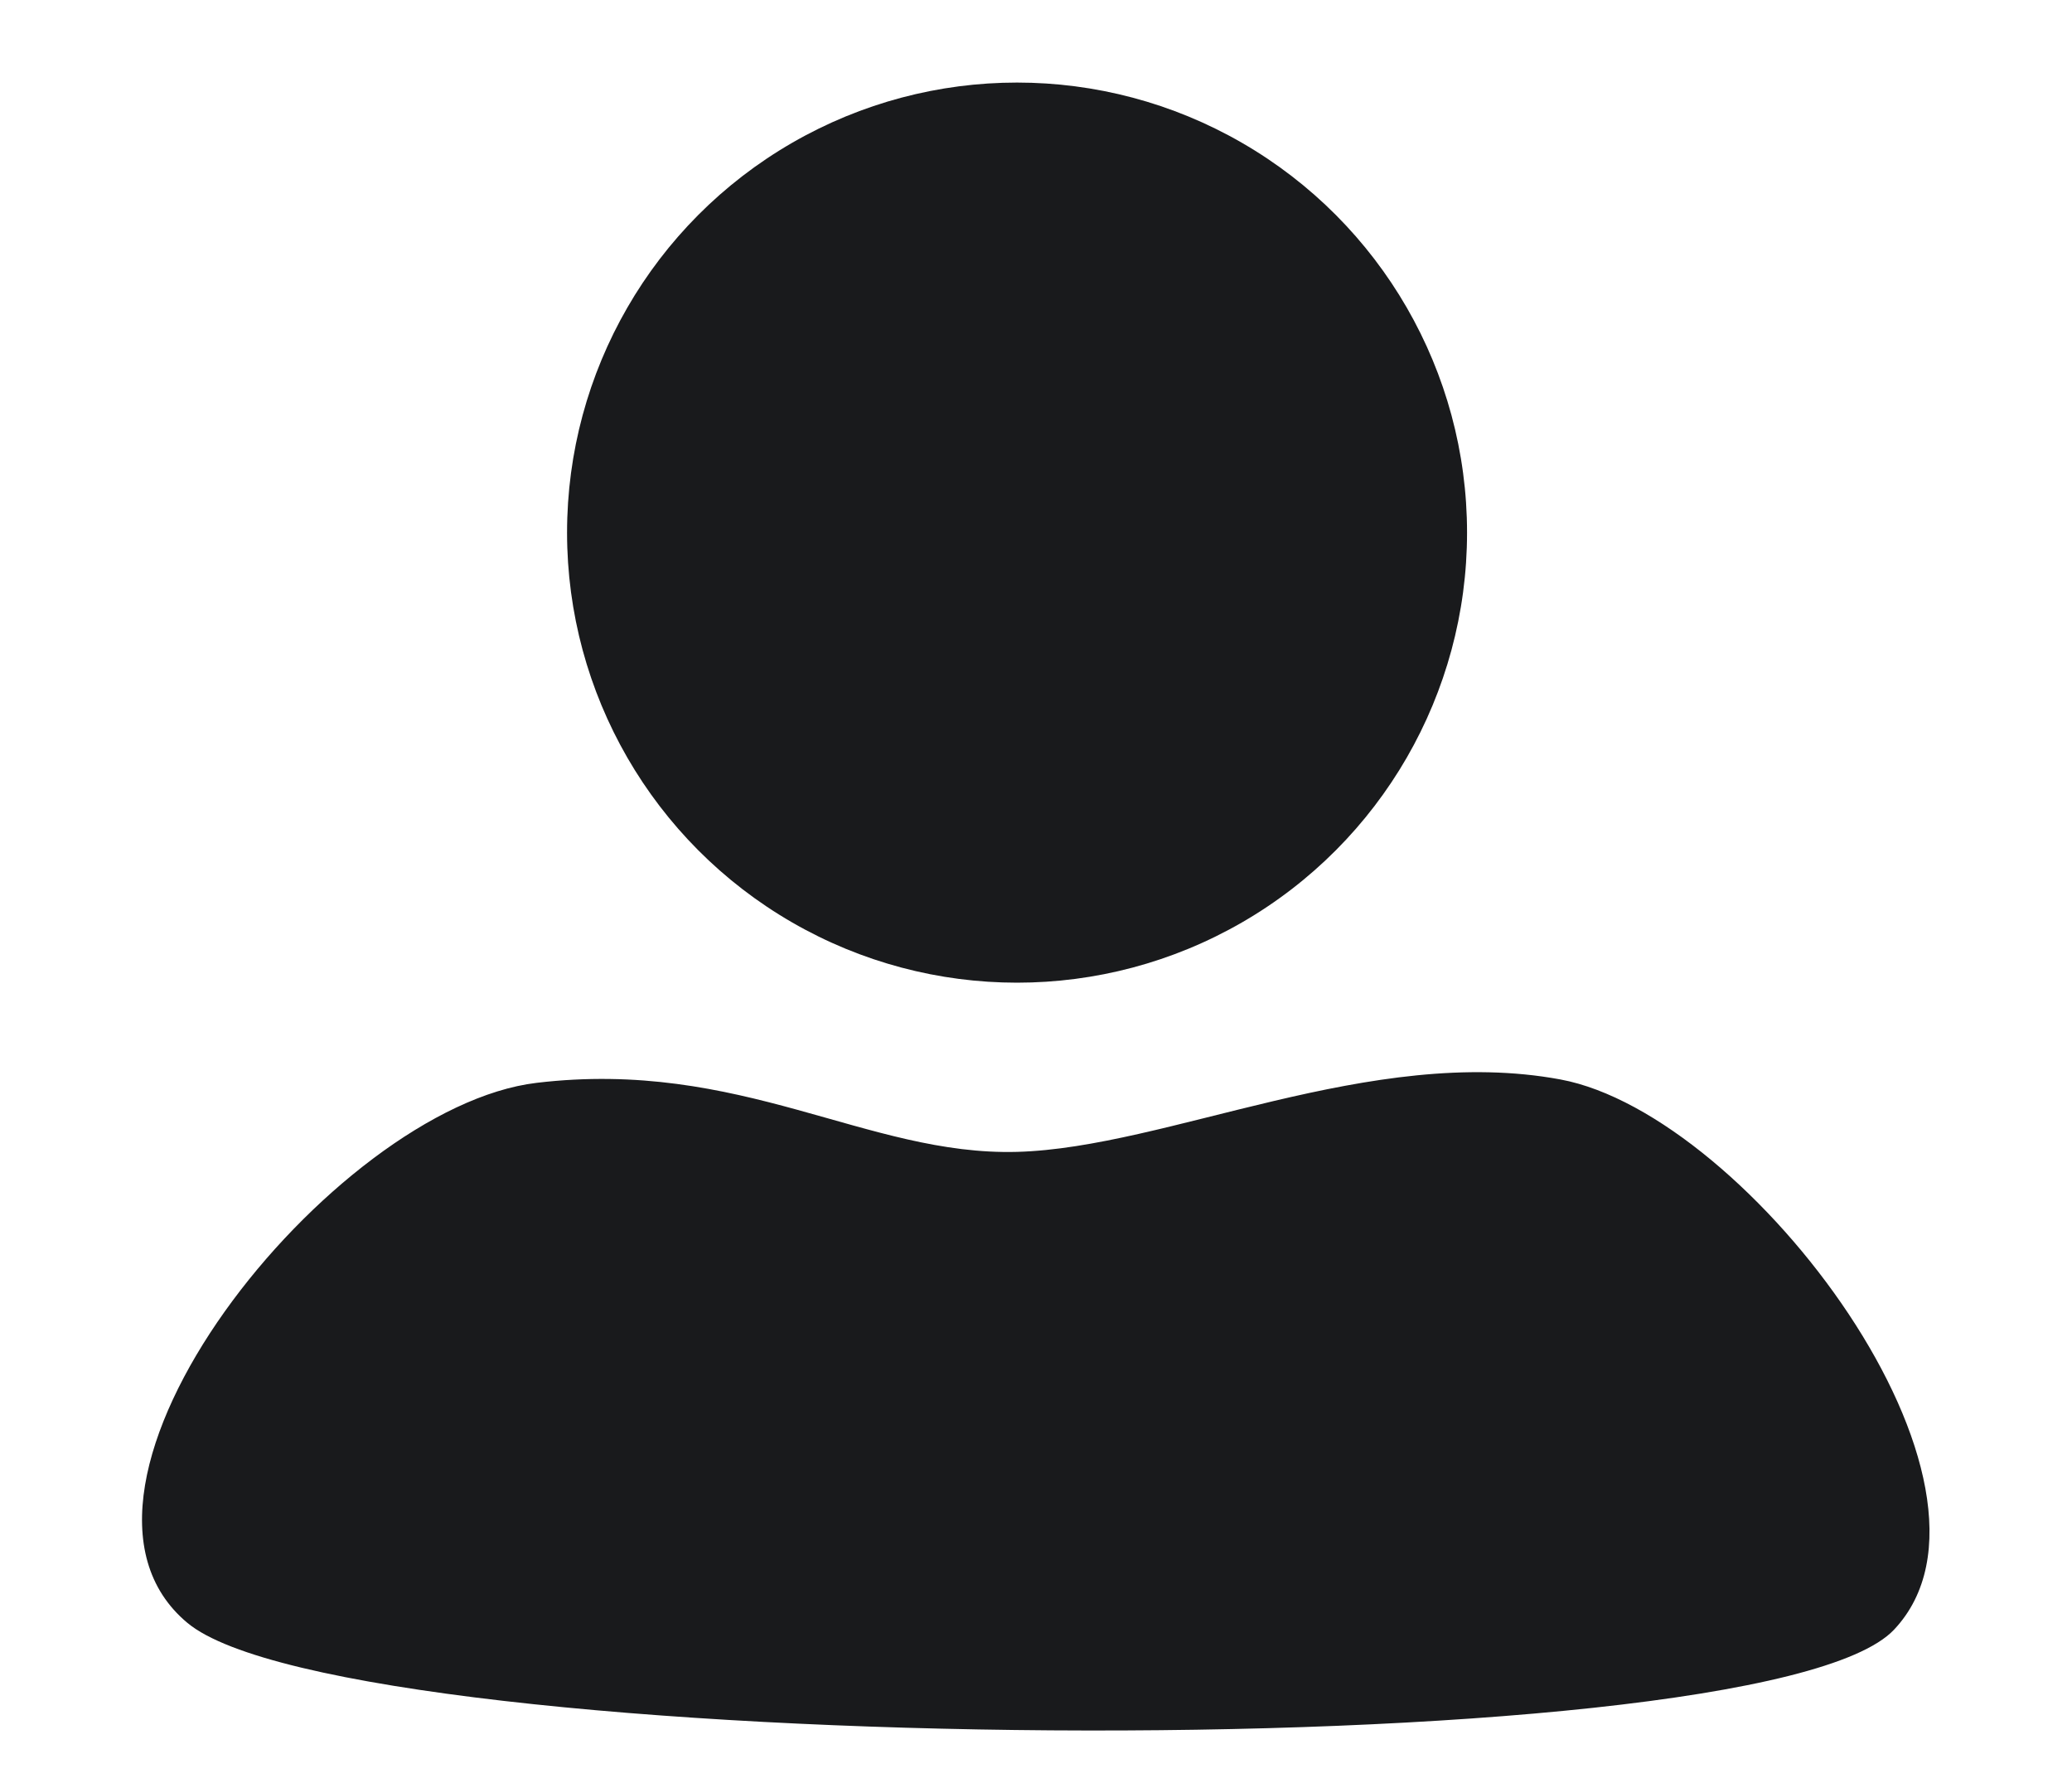 <?xml version="1.0" encoding="utf-8"?>
<!-- Generator: Adobe Illustrator 24.1.2, SVG Export Plug-In . SVG Version: 6.00 Build 0)  -->
<svg version="1.1" id="Calque_1" xmlns="http://www.w3.org/2000/svg" xmlns:xlink="http://www.w3.org/1999/xlink" x="0px" y="0px"
	 viewBox="0 0 306.2 263.4" style="enable-background:new 0 0 306.2 263.4;" xml:space="preserve">
<style type="text/css">
	.st0{fill:#191A1C;}
</style>
<circle class="st0" cx="150.3" cy="78.7" r="66.5"/>
<path class="st0" d="M79.3,160c-30.2,3.6-75.5,59.9-51.6,79.8s232.3,22.1,252.2,1s-21.3-76.1-49.3-81.3c-28-5.2-58.1,10.1-80.3,10.7
	S109.5,156.4,79.3,160z"/>
<g>
</g>
<g>
</g>
<g>
</g>
<g>
</g>
<g>
</g>
<g>
</g>
</svg>
